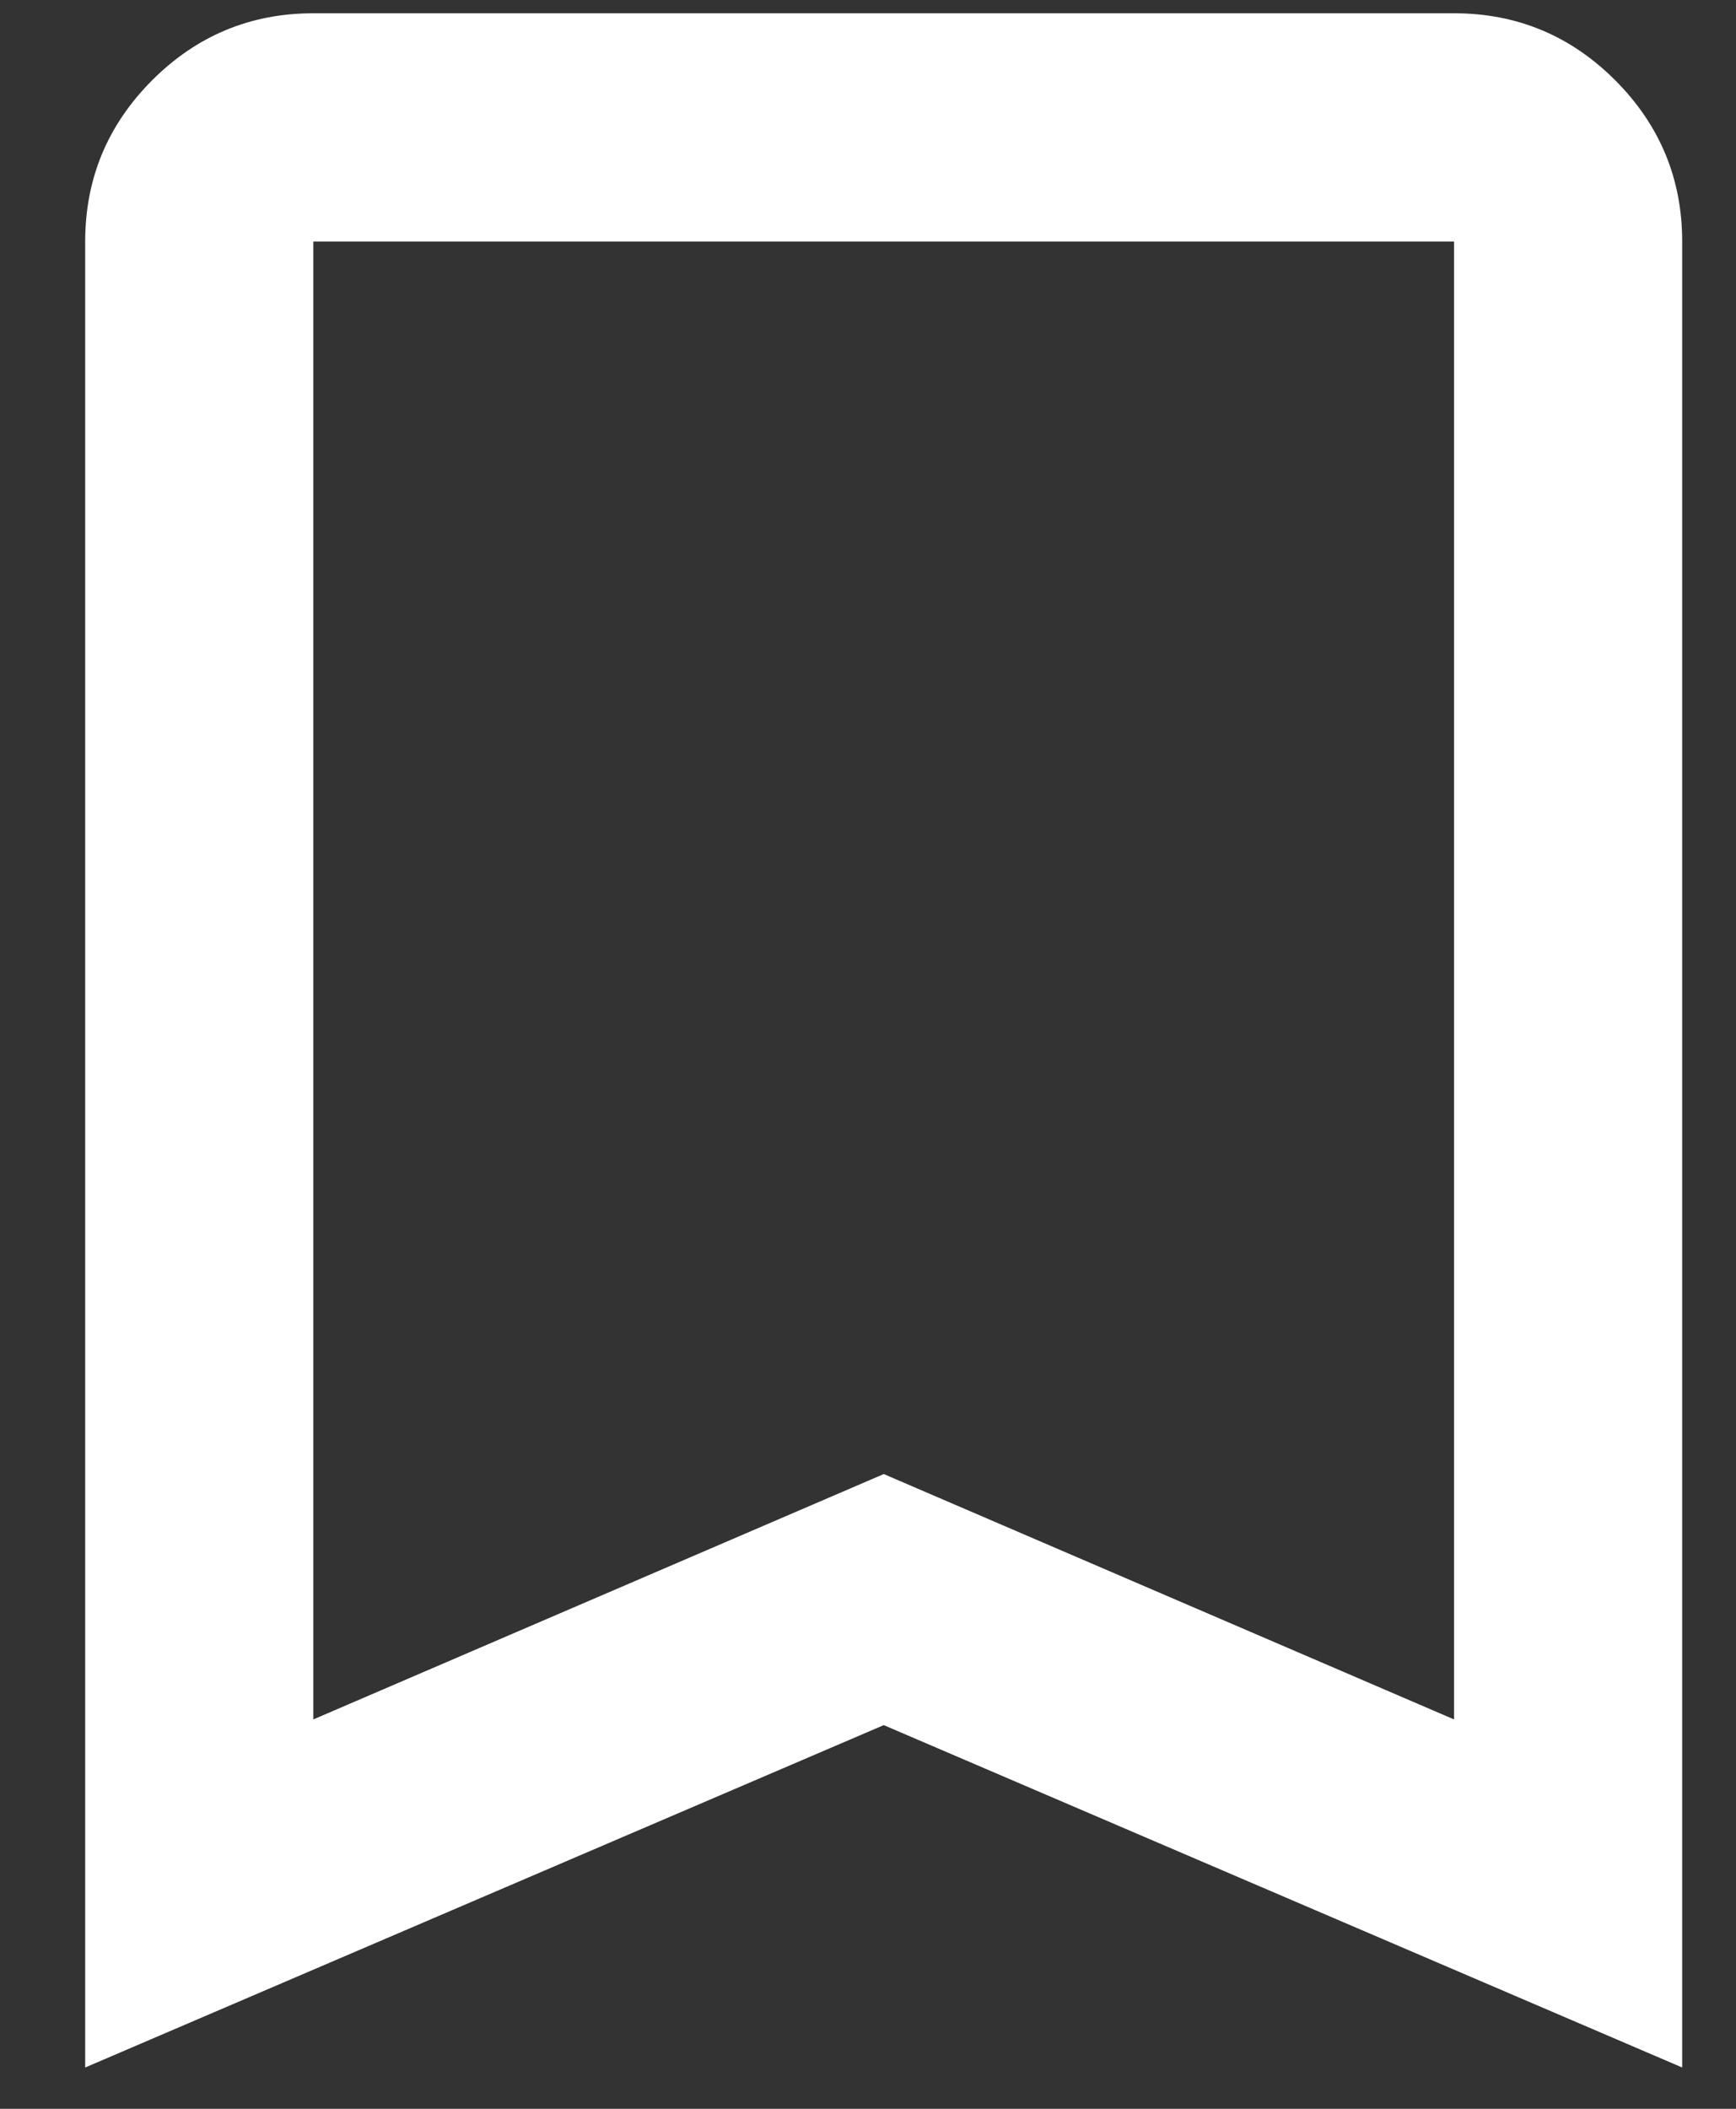 <svg width="14" height="17" viewBox="0 0 14 17" fill="none" xmlns="http://www.w3.org/2000/svg">
<rect x="0" y="0" width="14" height="17" fill="#333333" stroke="none"/>
<path d="M0.687 16.667V1.947C0.687 1.441 0.867 1.008 1.227 0.647C1.587 0.287 2.021 0.107 2.527 0.107H11.726C12.232 0.107 12.666 0.287 13.026 0.647C13.386 1.008 13.566 1.441 13.566 1.947V16.667L7.127 13.907L0.687 16.667ZM2.527 13.861L7.127 11.883L11.726 13.861V1.947H2.527V13.861Z" fill="white"/>
</svg>
